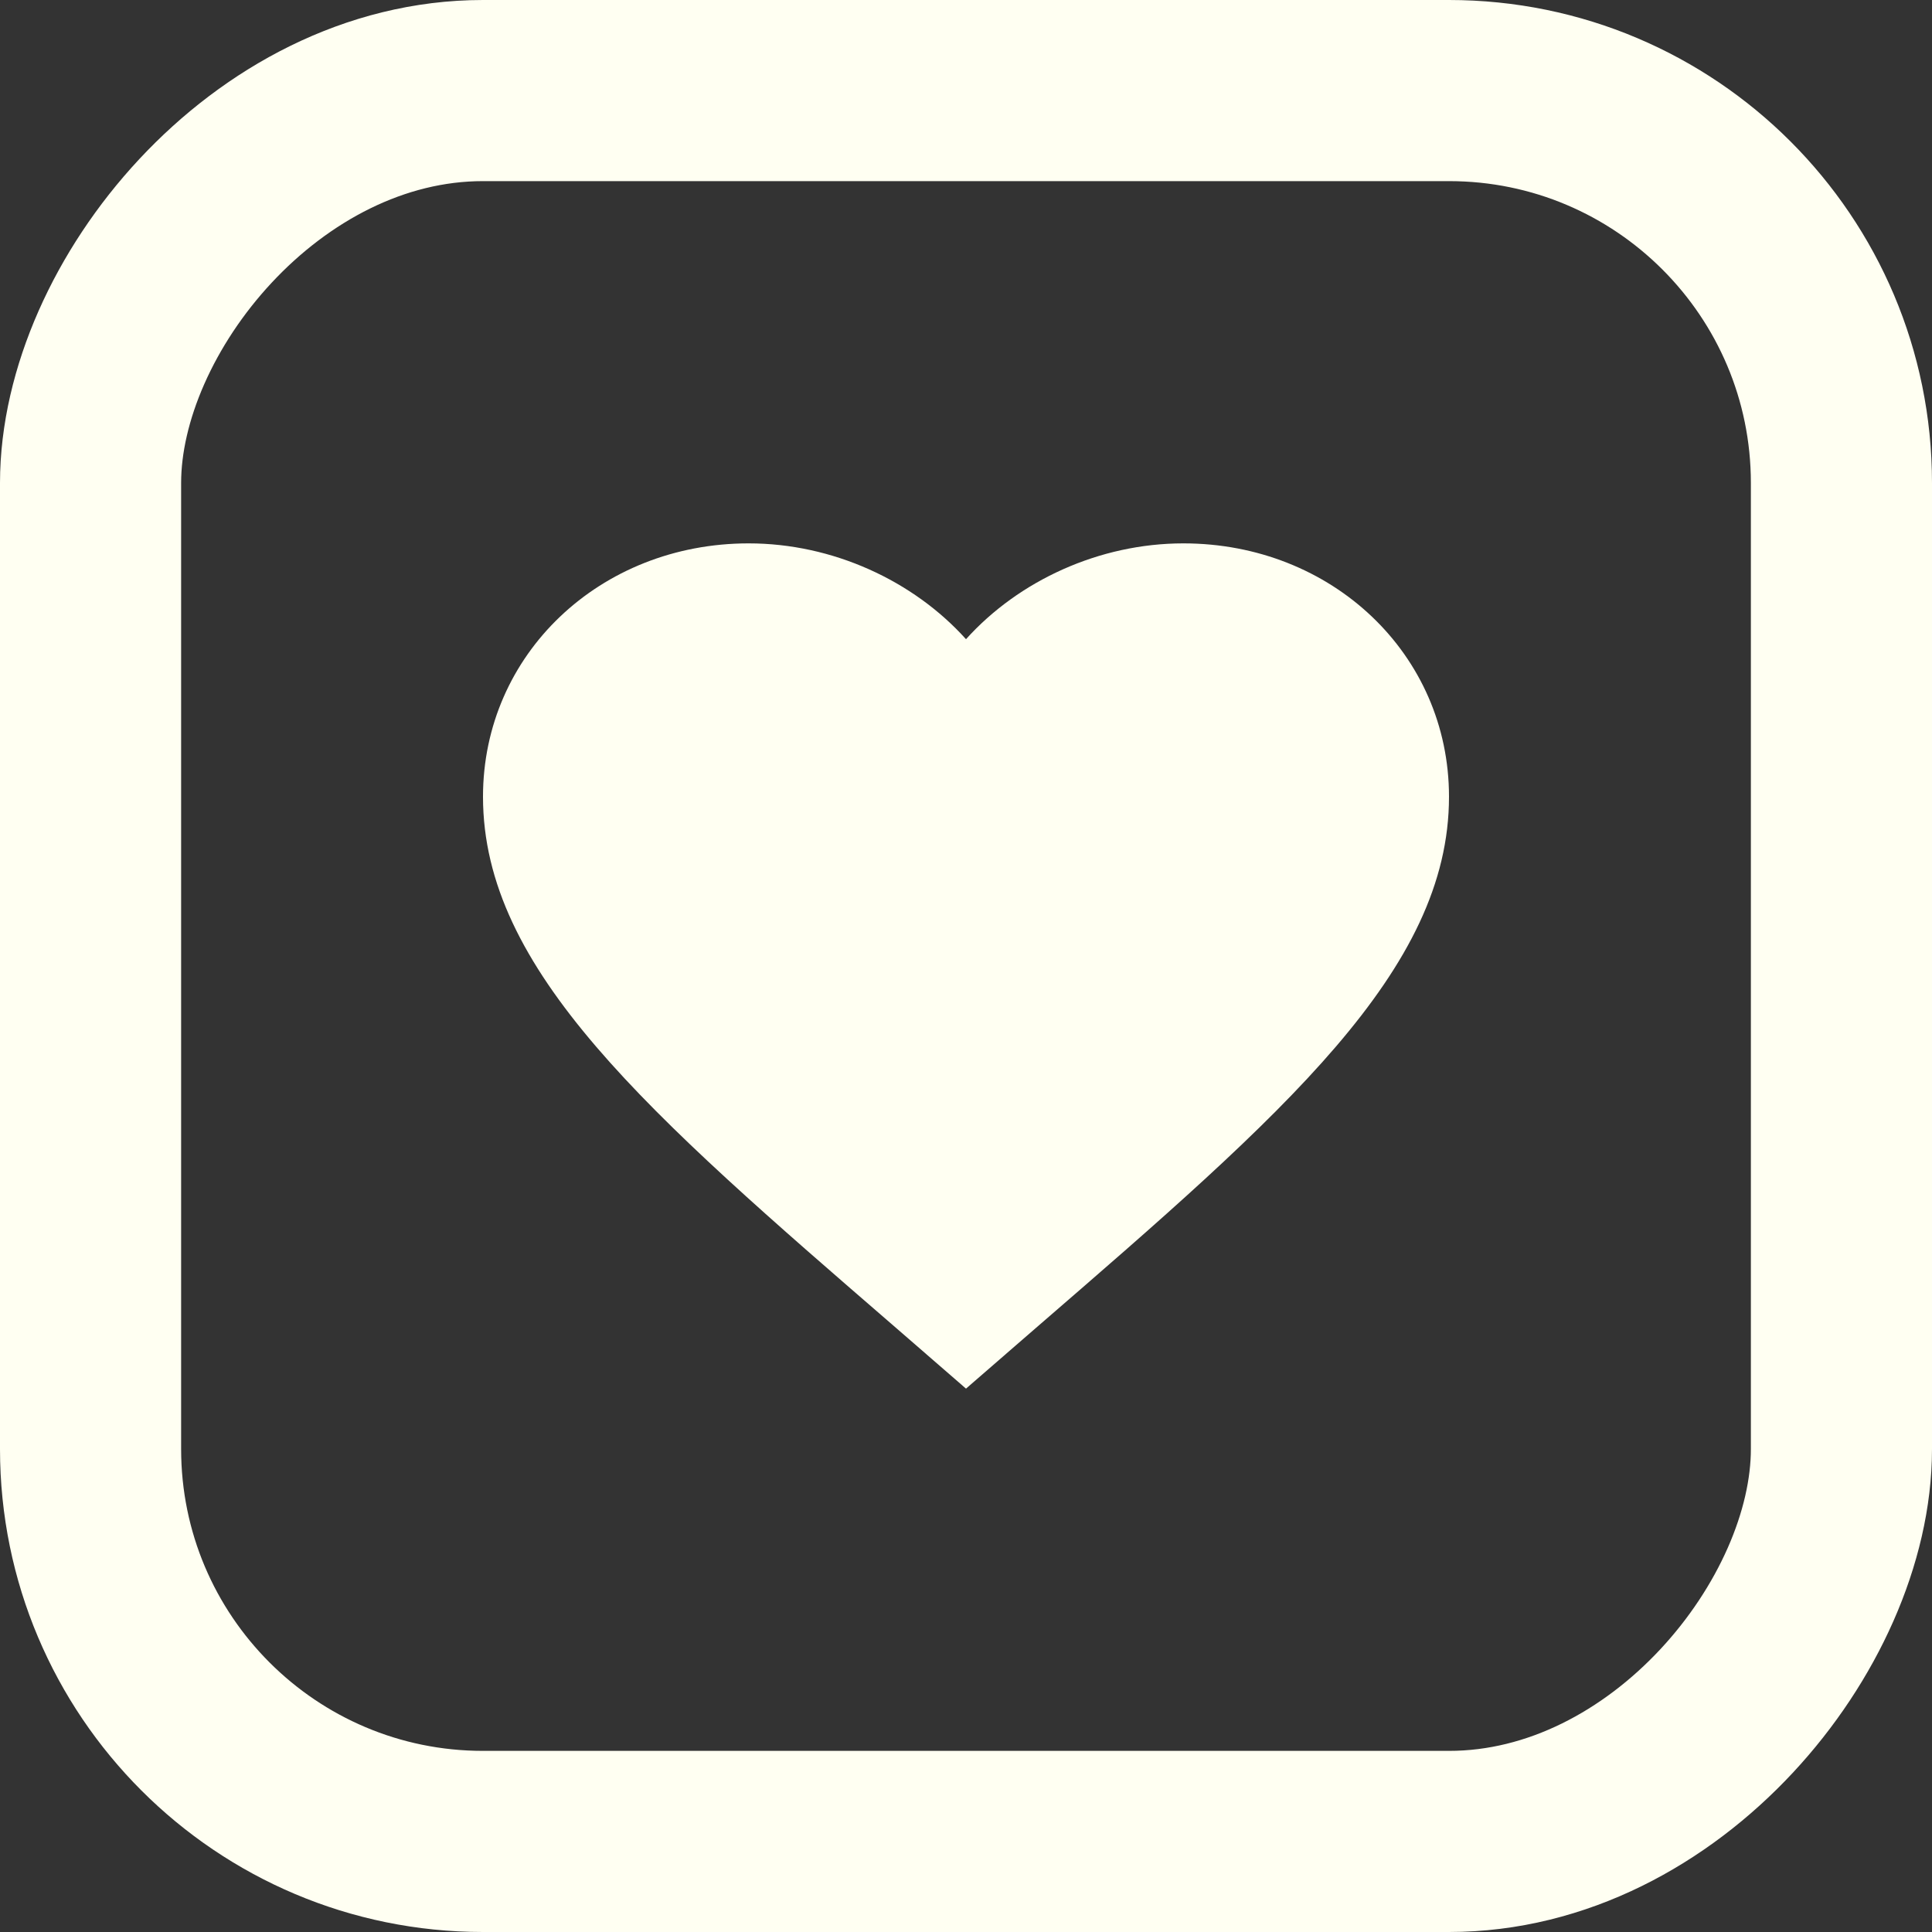 <svg width="32" height="32" viewBox="0 0 32 32" fill="none" xmlns="http://www.w3.org/2000/svg">
<rect x="0" y="0" width="32" height="32" fill="#333333" stroke="none"/>
<rect x="-1.5" y="1.5" width="29" height="29" rx="6.5" transform="matrix(-1 0 0 1 29 0)" stroke="#FFFFF2" stroke-width="3"/>
<path d="M16 23L17.16 21.993C21.28 18.43 24 16.073 24 13.196C24 10.839 22.064 9 19.6 9C18.208 9 16.872 9.618 16 10.587C15.128 9.618 13.792 9 12.4 9C9.936 9 8 10.839 8 13.196C8 16.073 10.72 18.43 14.84 21.993L16 23Z" fill="#FFFFF2"/>
</svg>
